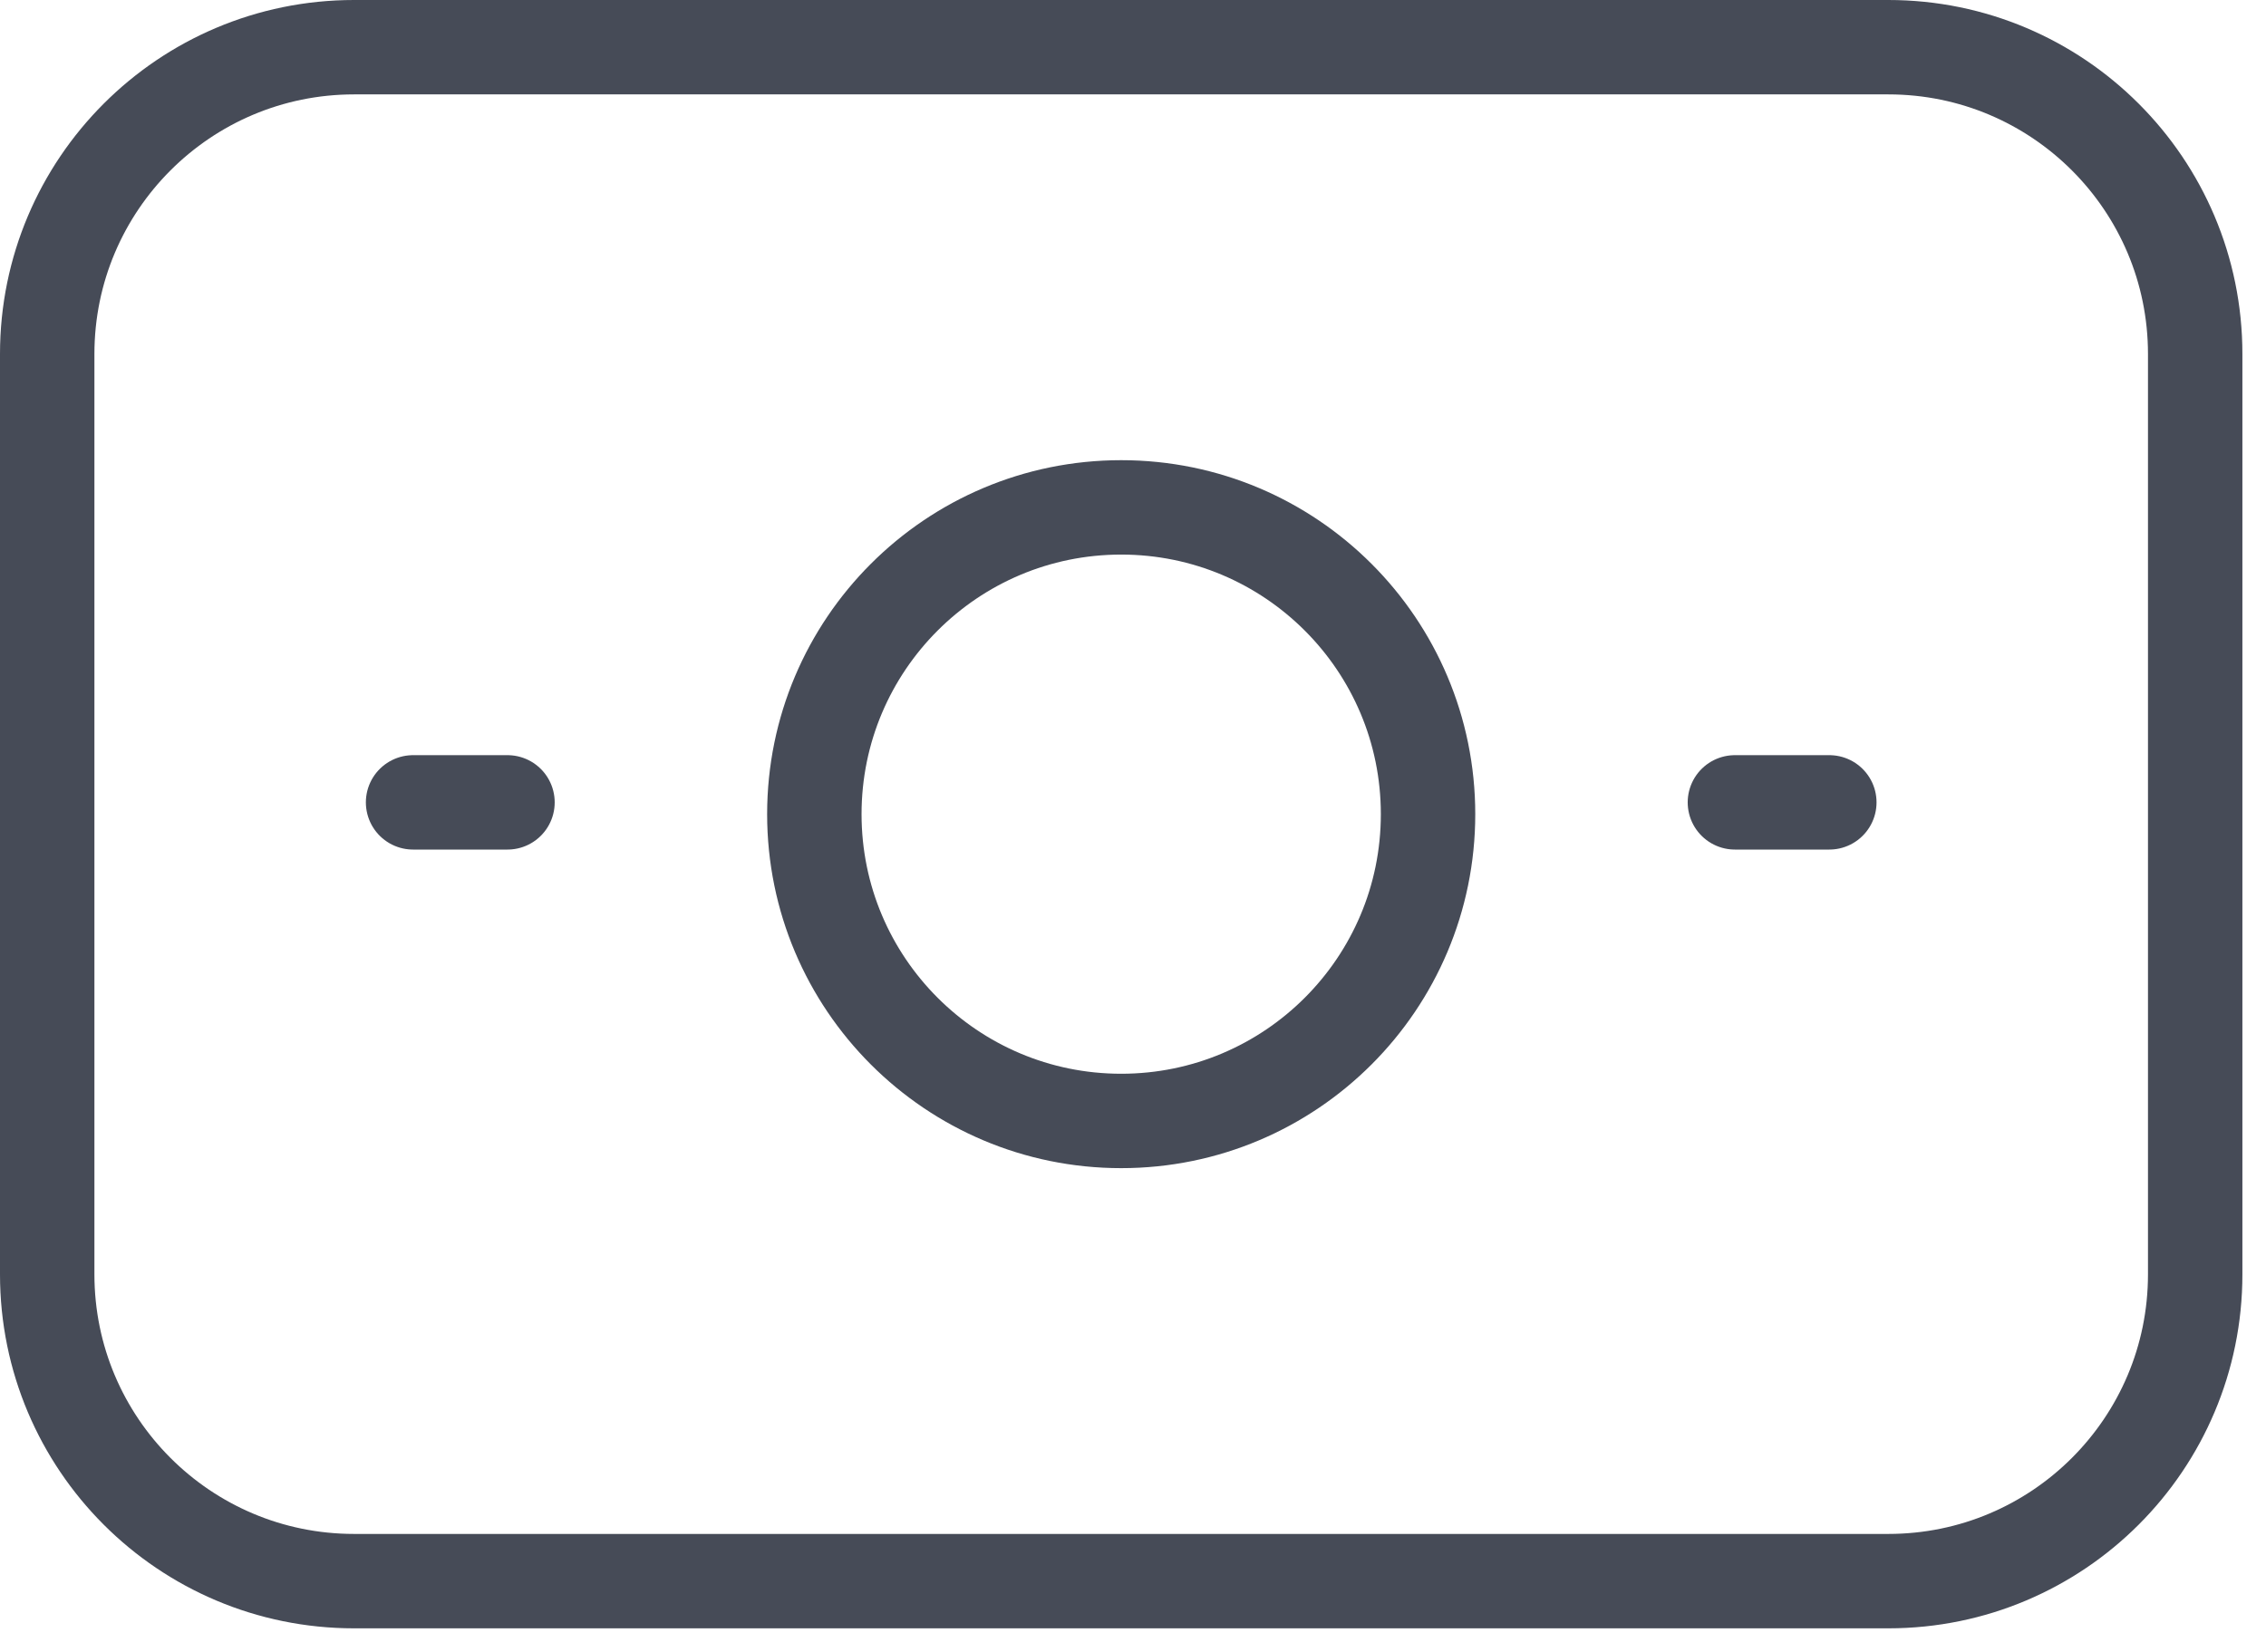 <svg width="48" height="35" viewBox="0 0 48 35" fill="none" xmlns="http://www.w3.org/2000/svg">
<path d="M40 1H7.5C3.91 1 1 3.91 1 7.5V27C1 30.59 3.91 33.5 7.5 33.5H40C43.59 33.5 46.5 30.59 46.5 27V7.5C46.5 3.91 43.59 1 40 1Z" stroke="#464B57" stroke-width="2" stroke-linecap="round" stroke-linejoin="round"/>
<path d="M23.75 23.75C27.34 23.75 30.25 20.84 30.25 17.25C30.25 13.66 27.34 10.75 23.75 10.75C20.16 10.75 17.25 13.66 17.25 17.25C17.25 20.84 20.16 23.75 23.75 23.75Z" stroke="#464B57" stroke-width="2" stroke-linecap="round" stroke-linejoin="round"/>
<path d="M8.75 17H10.75" stroke="#464B57" stroke-width="2" stroke-linecap="round"/>
<path d="M36.75 17H38.75" stroke="#464B57" stroke-width="2" stroke-linecap="round"/>
</svg>
